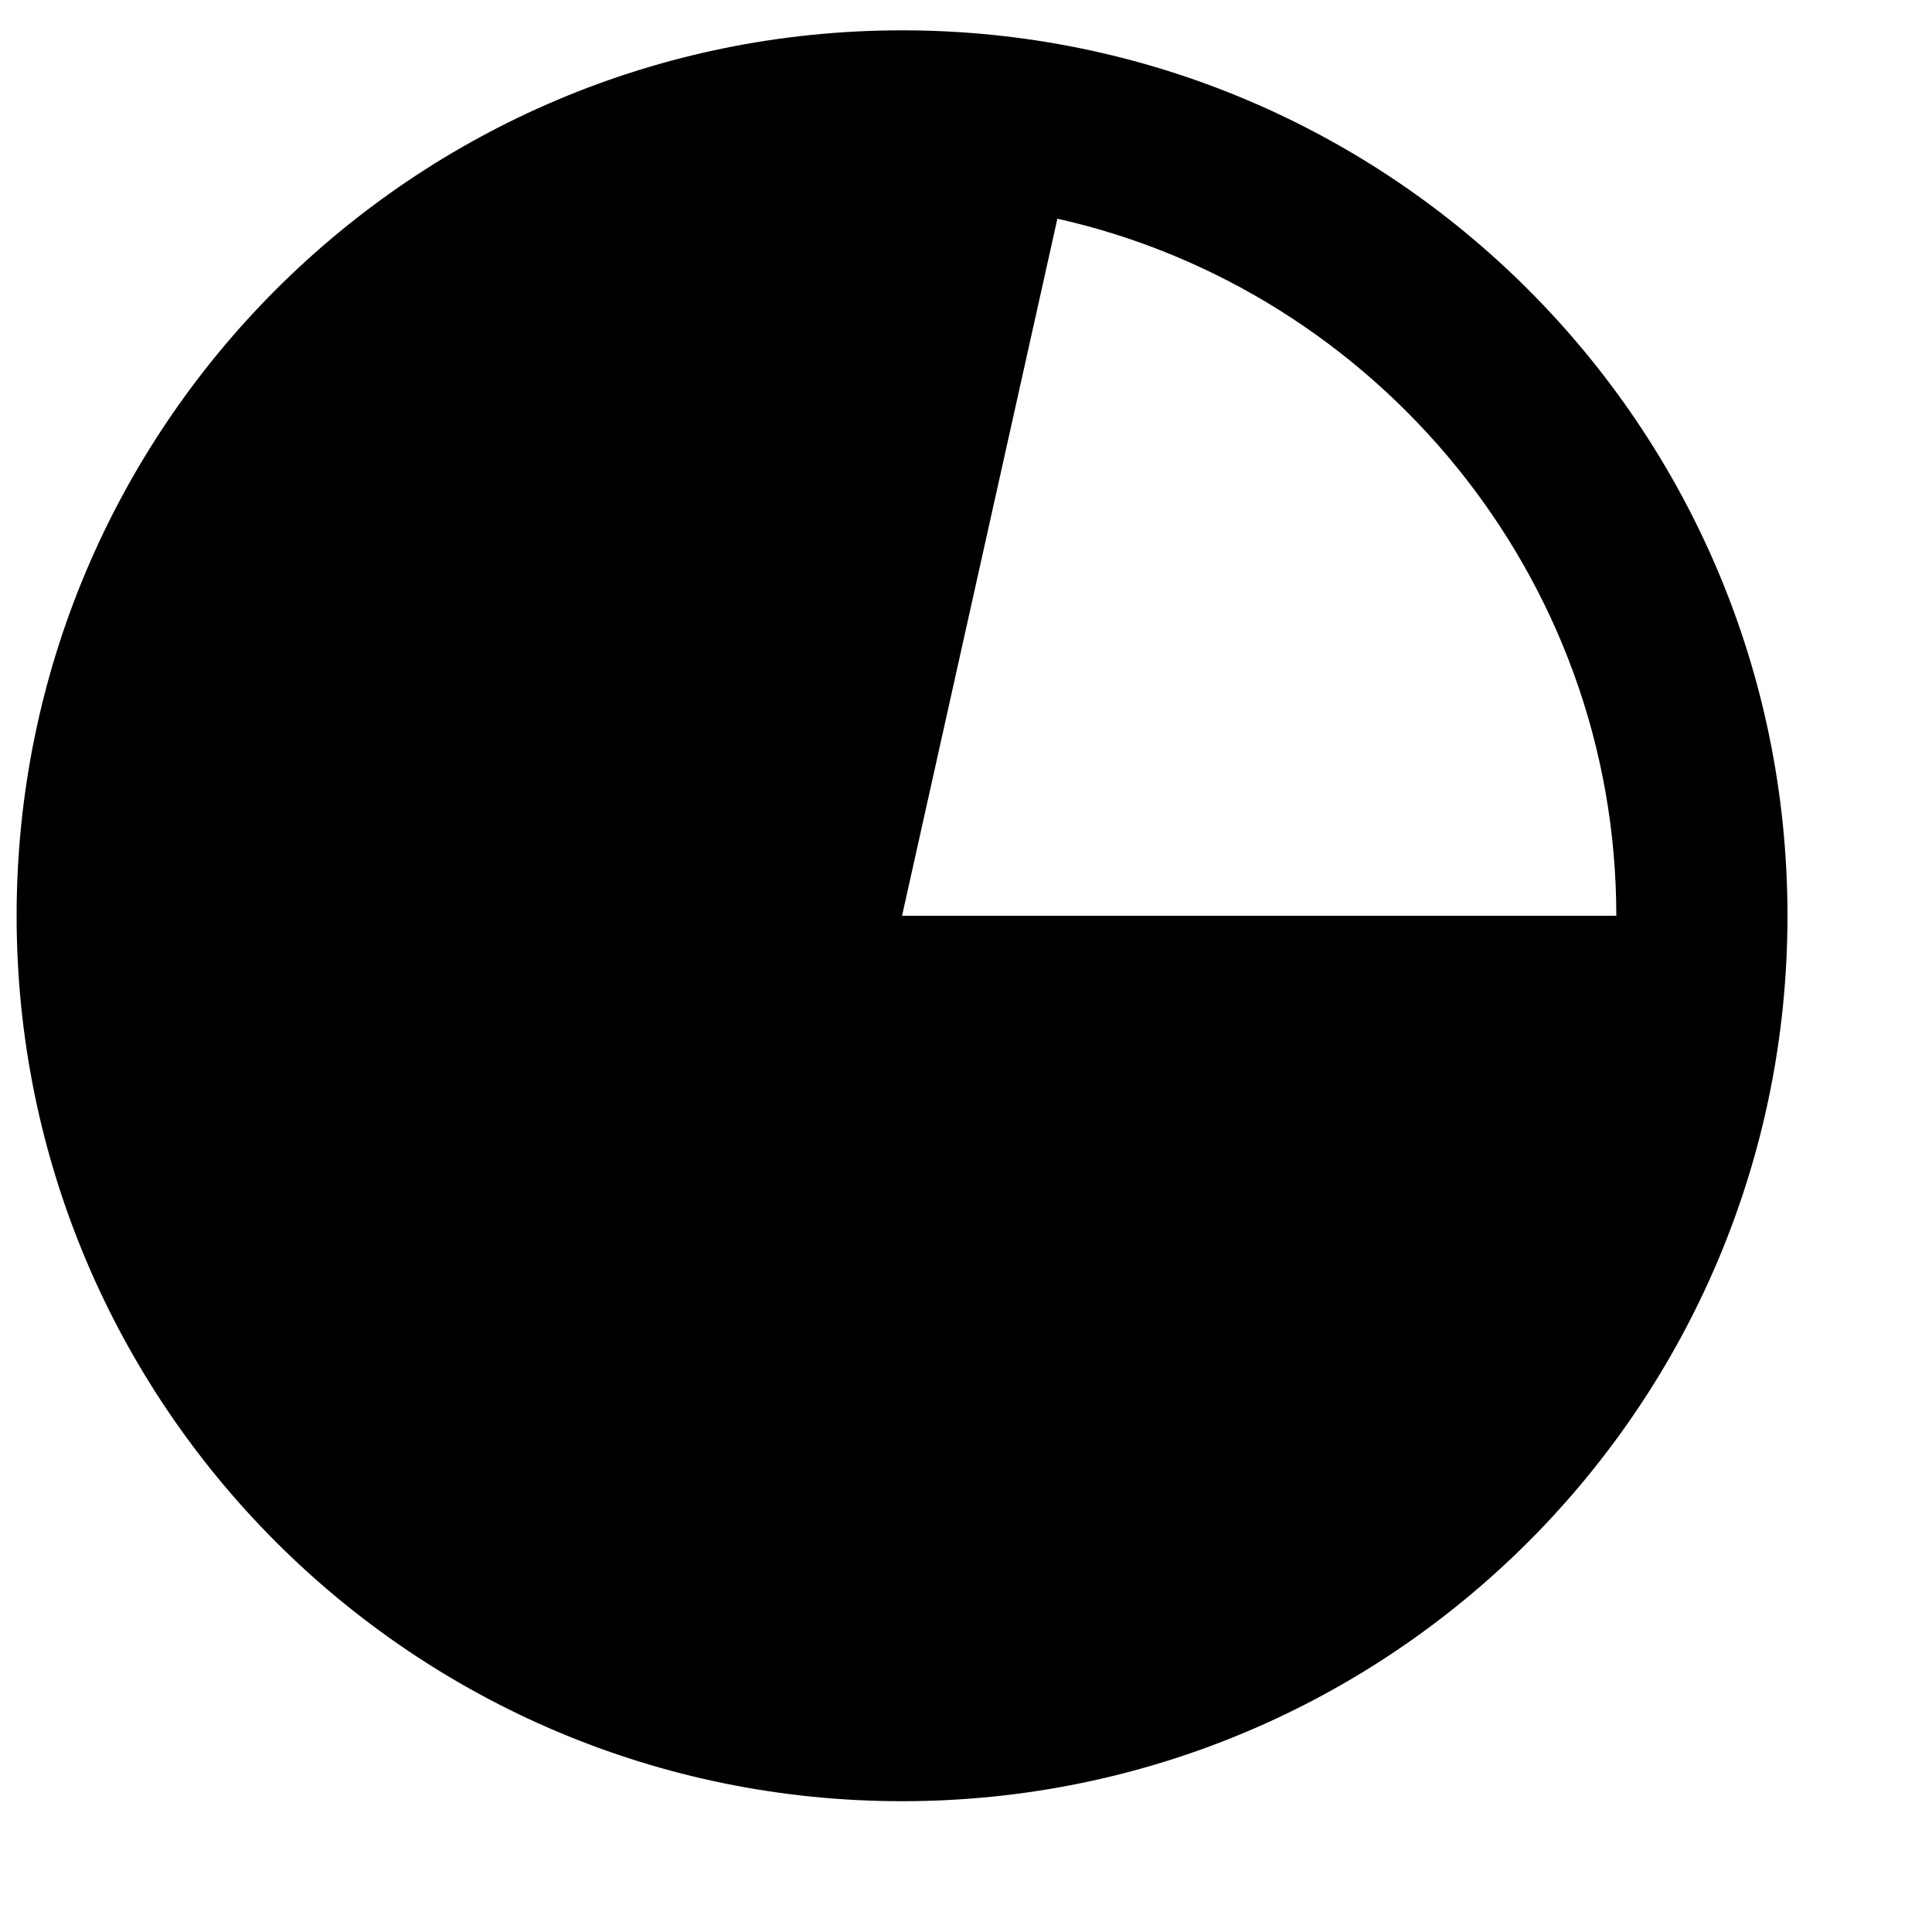 <svg width="10" height="10" viewBox="0 0 10 10" fill="none" xmlns="http://www.w3.org/2000/svg">
<path d="M4.669 0.157C2.137 0.157 0.086 2.208 0.086 4.74C0.086 7.272 2.137 9.323 4.669 9.323C7.201 9.323 9.252 7.272 9.252 4.74C9.252 2.208 7.201 0.157 4.669 0.157ZM5.473 1.132C7.123 1.502 8.366 2.983 8.366 4.74H4.669L5.473 1.132Z" fill="black"/>
</svg>
